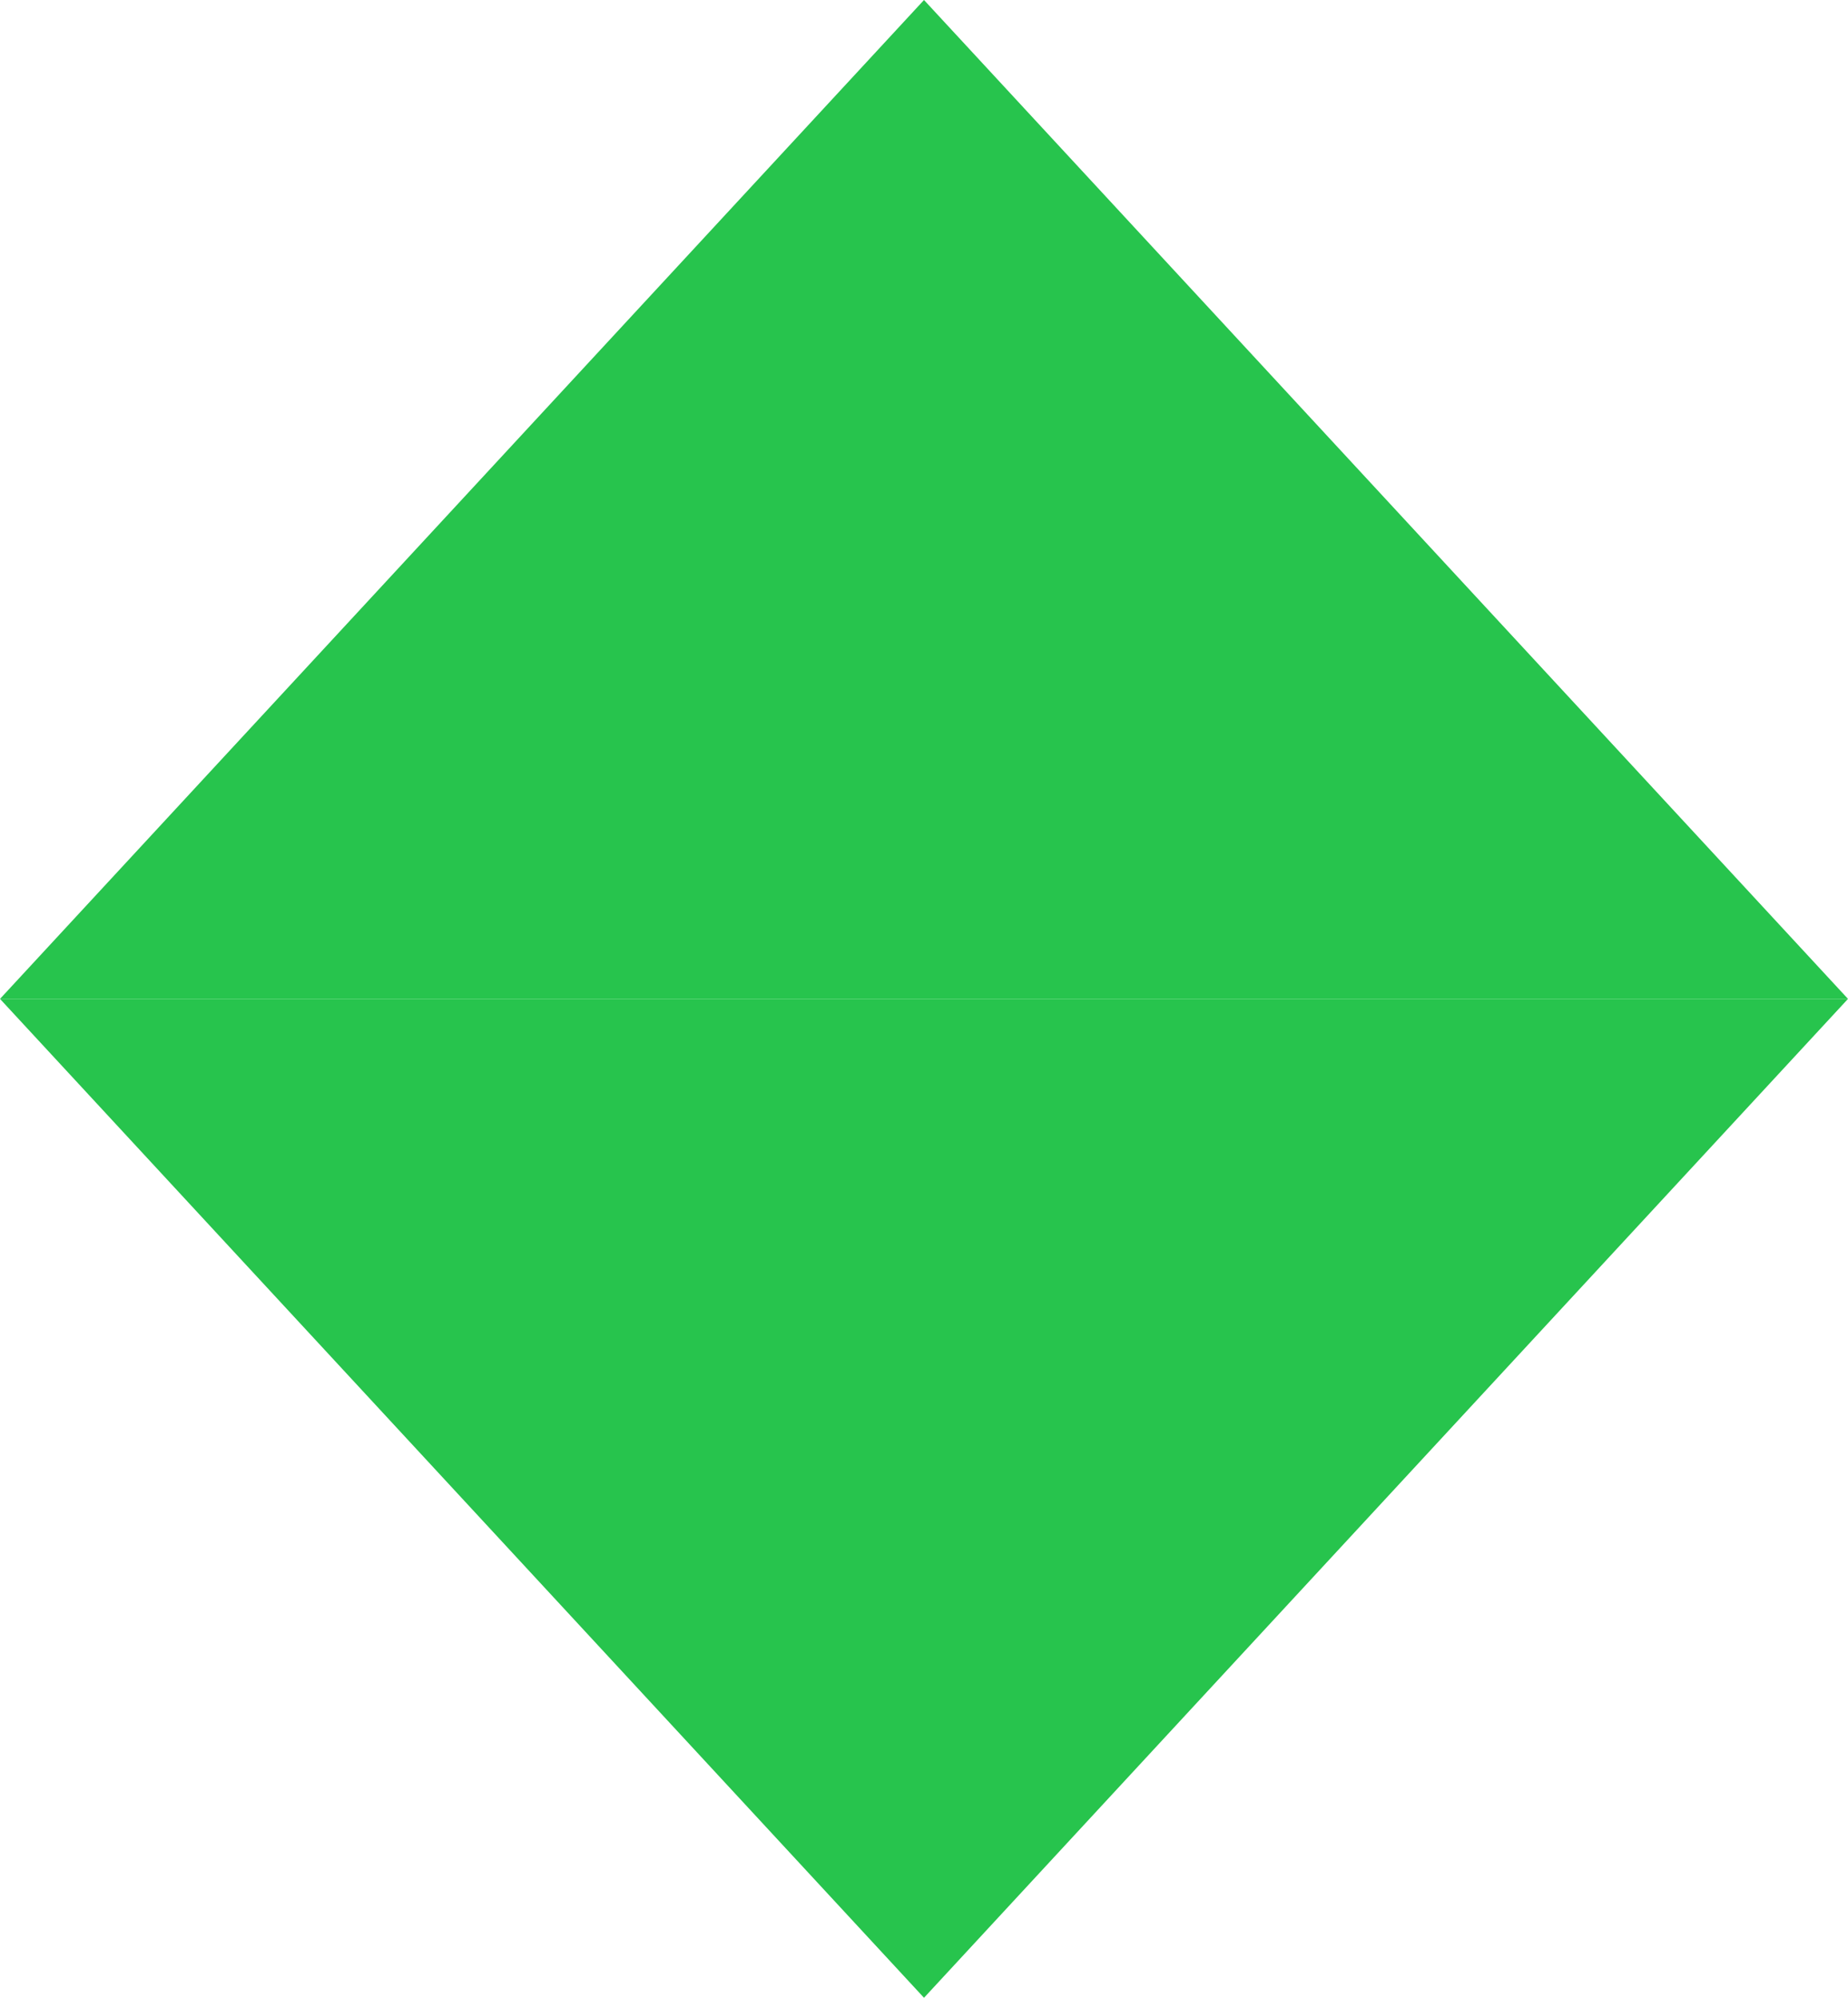 <?xml version="1.0" encoding="UTF-8"?>
<svg width="37px" height="40px" viewBox="0 0 37 40" version="1.1" xmlns="http://www.w3.org/2000/svg" xmlns:xlink="http://www.w3.org/1999/xlink">
    <!-- Generator: Sketch 50 (54983) - http://www.bohemiancoding.com/sketch -->
    <title>diamond</title>
    <desc>Created with Sketch.</desc>
    <defs></defs>
    <g id="Page-1" stroke="none" stroke-width="1" fill="none" fill-rule="evenodd">
        <g id="diamond" fill="#27C44D">
            <polygon id="Triangle" points="18.5 0 37 20 0 20"></polygon>
            <polygon id="Triangle-Copy" points="18.5 40 0 20 37 20"></polygon>
        </g>
    </g>
</svg>